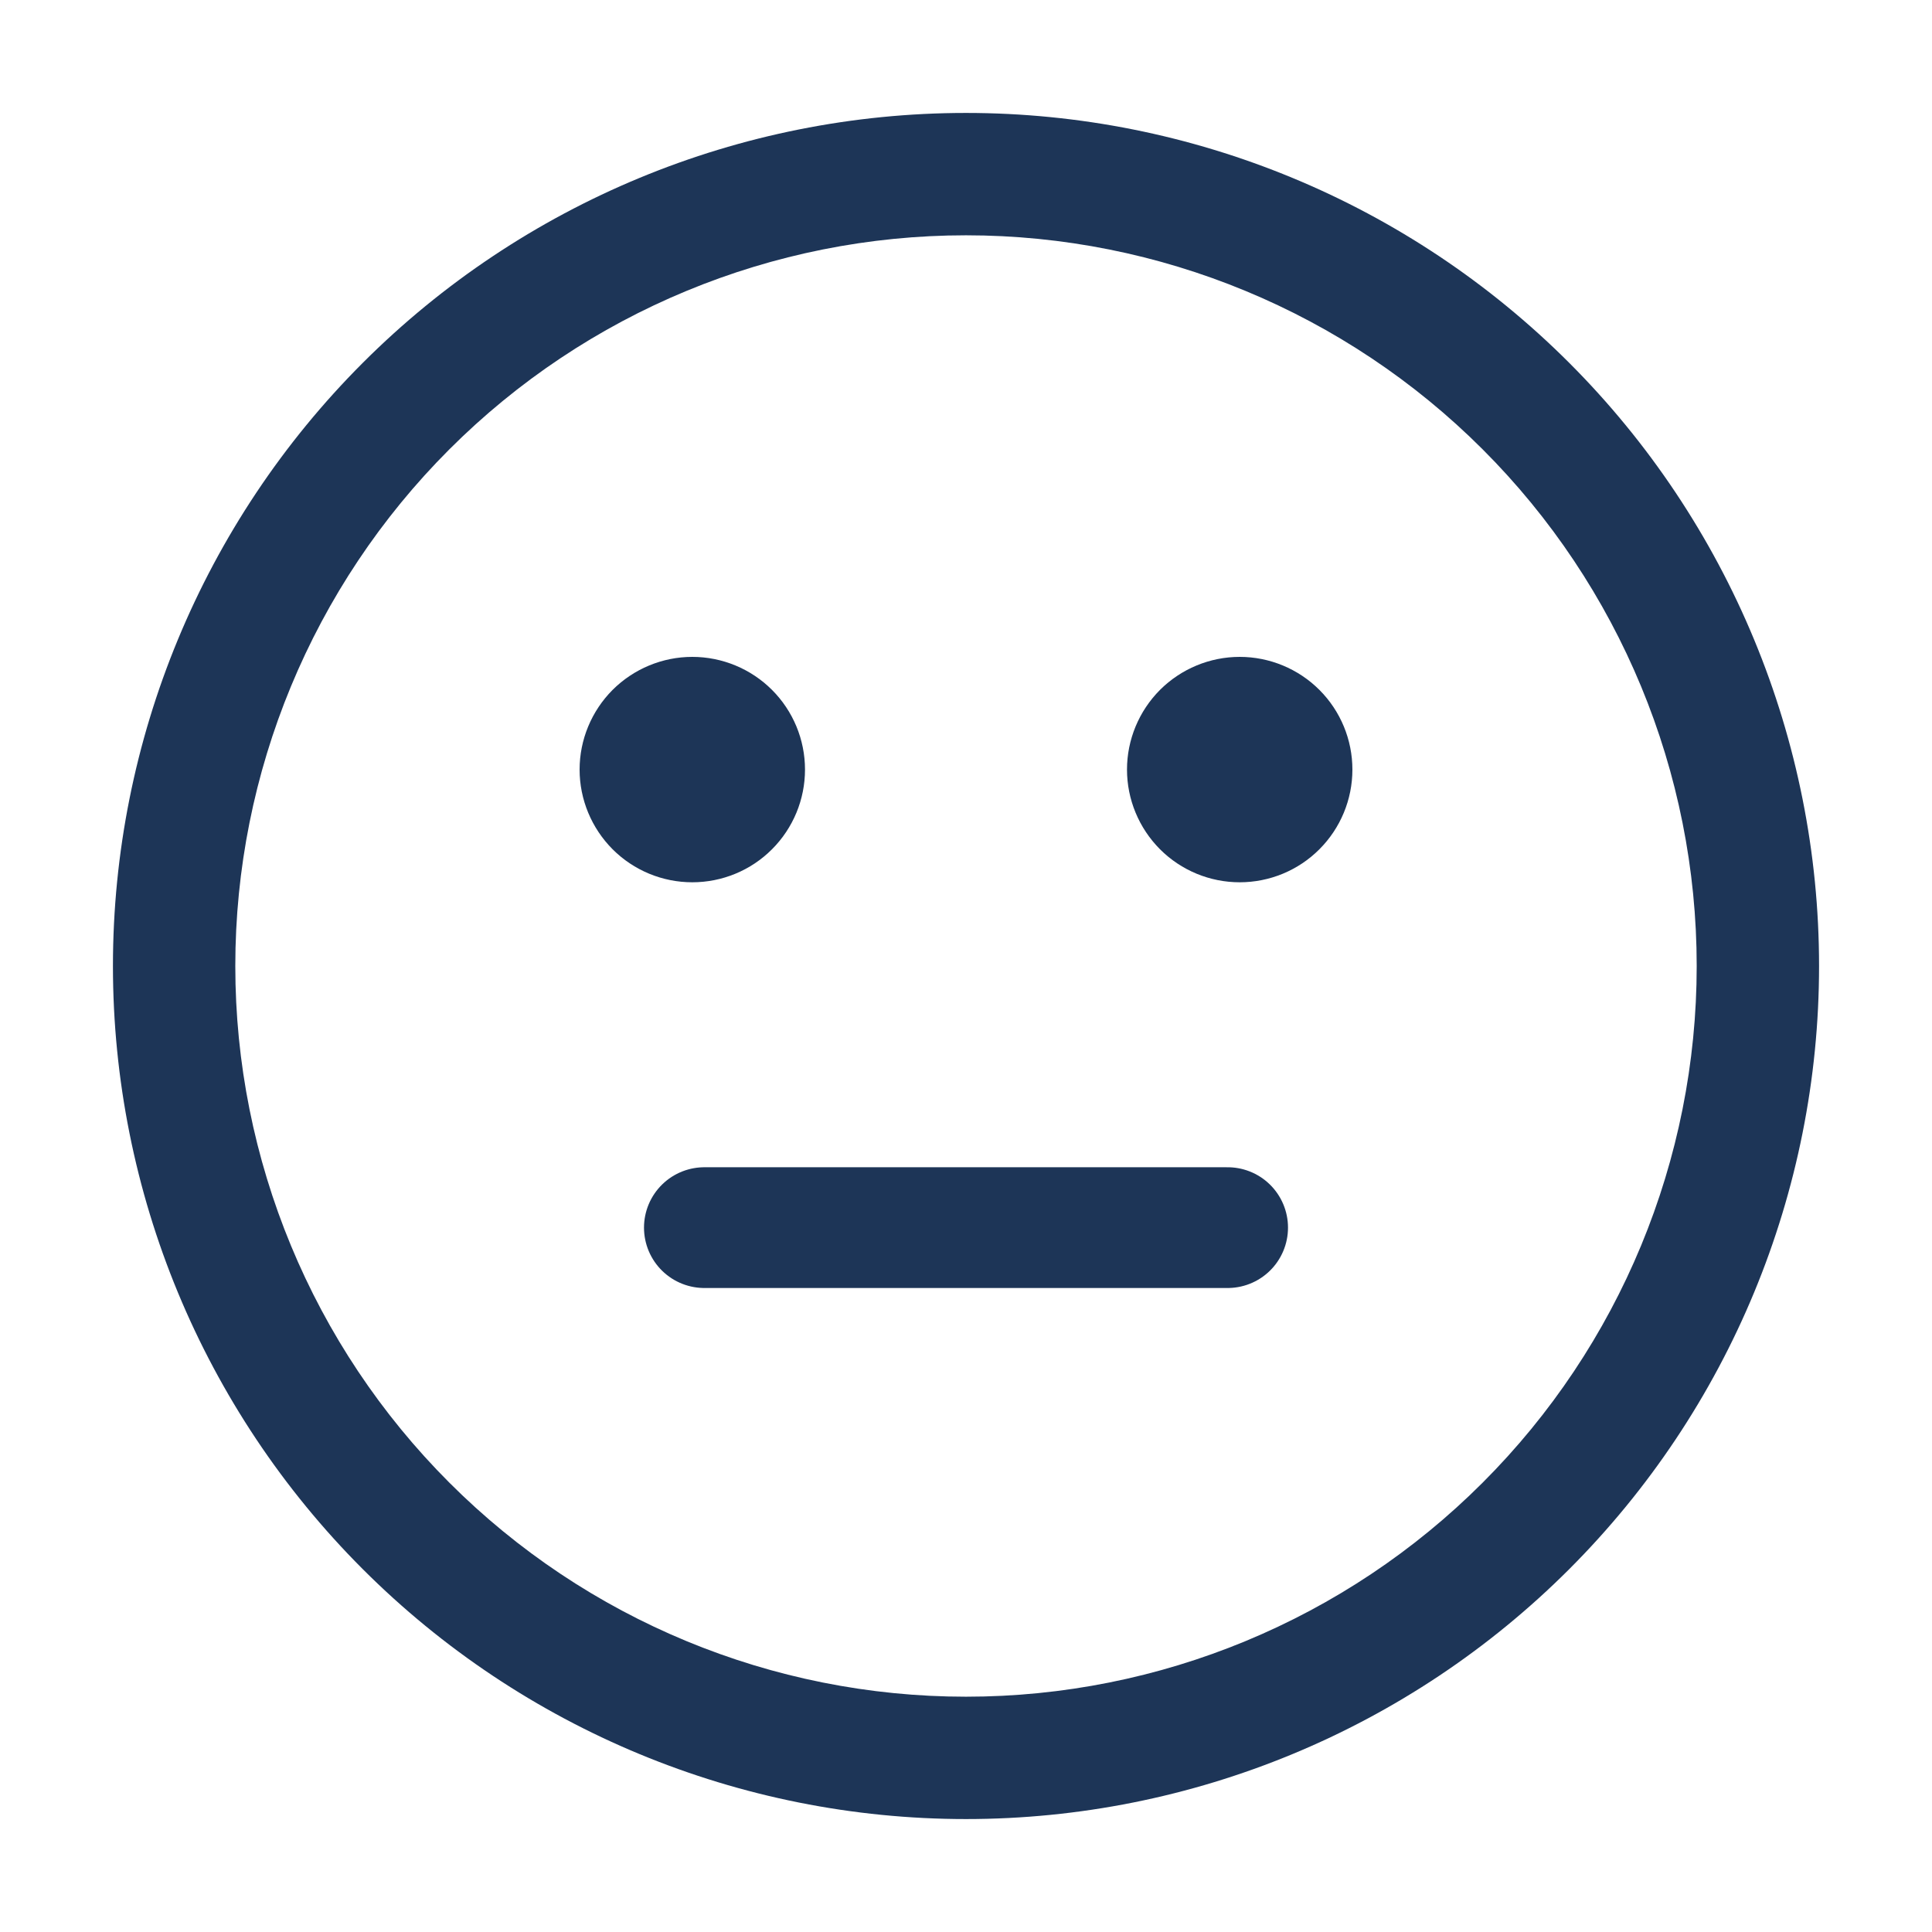 <svg width="24" height="24" viewBox="0 0 24 24" fill="none" xmlns="http://www.w3.org/2000/svg">
<path fill-rule="evenodd" clip-rule="evenodd" d="M12 1.403C9.19 1.403 6.494 2.52 4.507 4.507C2.52 6.494 1.403 9.19 1.403 12C1.403 14.811 2.52 17.506 4.507 19.493C6.494 21.48 9.19 22.597 12 22.597C14.811 22.597 17.506 21.48 19.493 19.493C21.48 17.506 22.597 14.811 22.597 12C22.597 9.19 21.48 6.494 19.493 4.507C17.506 2.52 14.811 1.403 12 1.403ZM2.923 12C2.923 9.593 3.88 7.284 5.582 5.582C7.284 3.88 9.593 2.923 12 2.923C14.407 2.923 16.716 3.88 18.418 5.582C20.121 7.284 21.077 9.593 21.077 12C21.077 14.407 20.121 16.716 18.418 18.418C16.716 20.121 14.407 21.077 12 21.077C9.593 21.077 7.284 20.121 5.582 18.418C3.88 16.716 2.923 14.407 2.923 12ZM8.6 10.96C8.971 10.96 9.328 10.813 9.59 10.55C9.853 10.287 10 9.931 10 9.56C10 9.189 9.853 8.833 9.59 8.57C9.328 8.308 8.971 8.16 8.6 8.16C8.229 8.16 7.873 8.308 7.61 8.57C7.348 8.833 7.2 9.189 7.2 9.56C7.2 9.931 7.348 10.287 7.61 10.55C7.873 10.813 8.229 10.96 8.6 10.96ZM16.8 9.56C16.8 9.931 16.653 10.287 16.39 10.55C16.128 10.813 15.771 10.96 15.4 10.96C15.029 10.96 14.673 10.813 14.41 10.55C14.148 10.287 14 9.931 14 9.56C14 9.189 14.148 8.833 14.41 8.57C14.673 8.308 15.029 8.16 15.4 8.16C15.771 8.16 16.128 8.308 16.39 8.57C16.653 8.833 16.8 9.189 16.8 9.56Z" fill="#1D3557"/>
<line x1="8.75" y1="15.25" x2="15.25" y2="15.25" stroke="#1D3557" stroke-width="1.5" stroke-linecap="round"/>
</svg>
